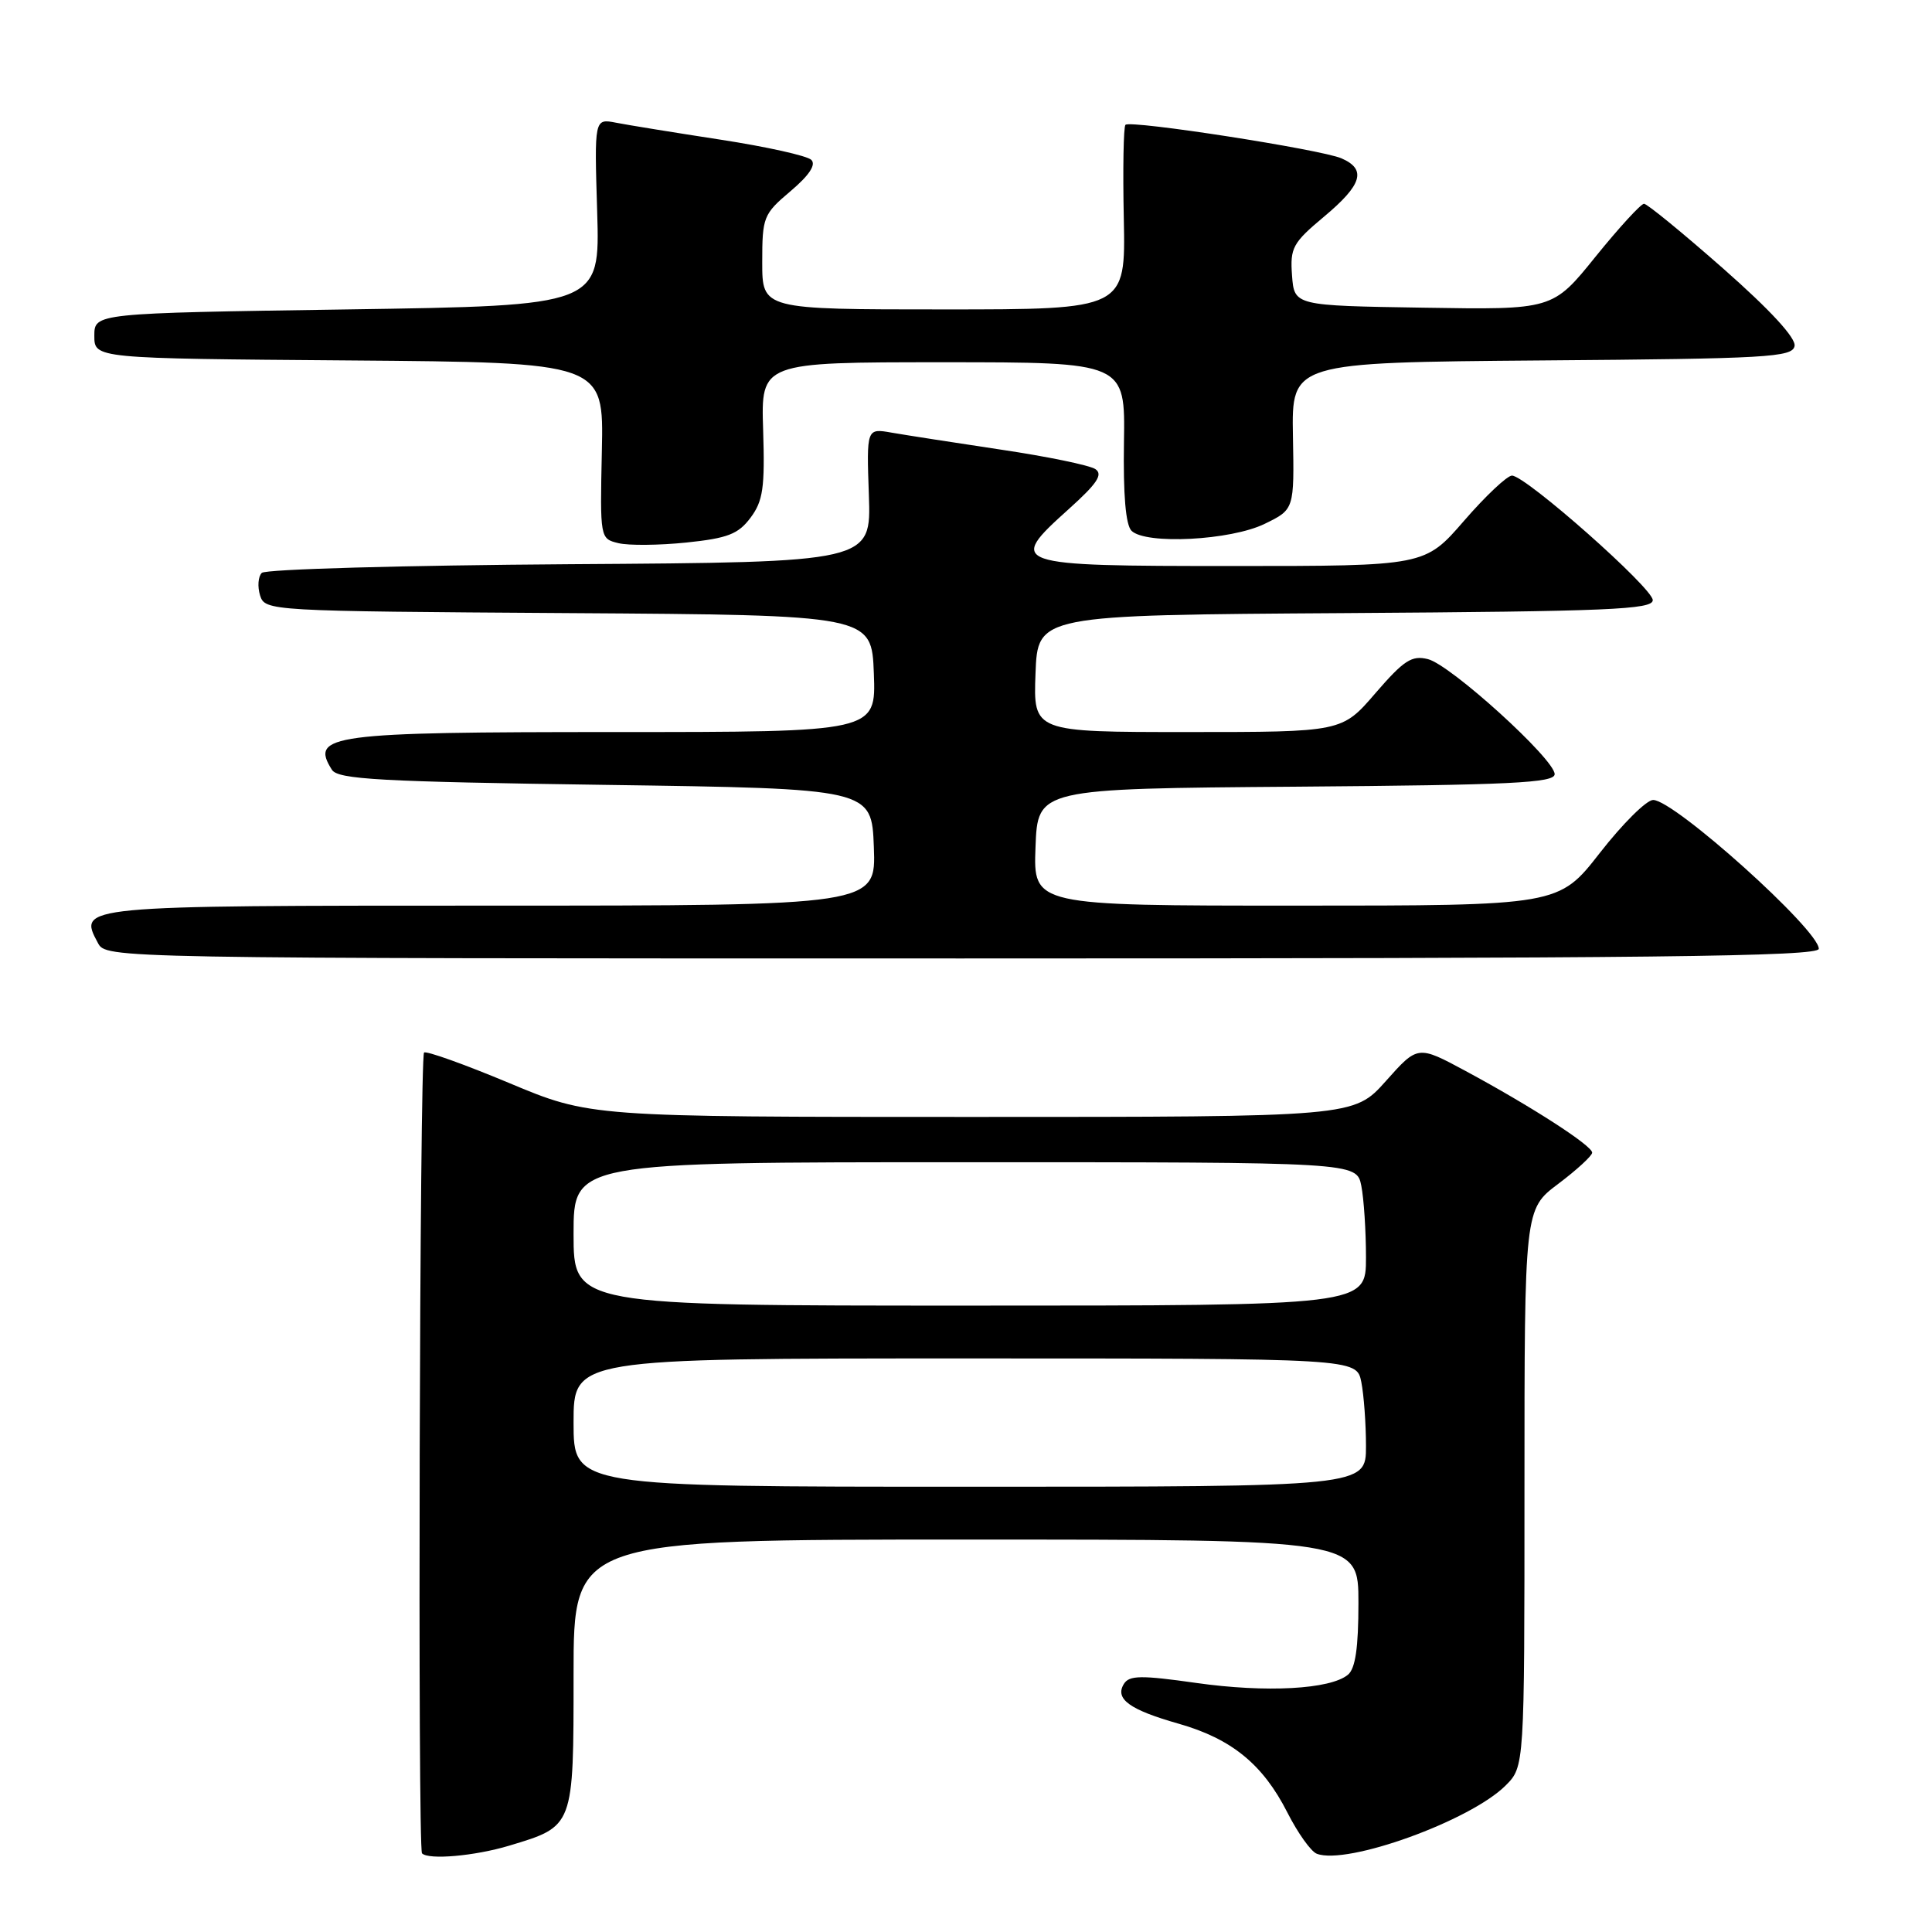 <?xml version="1.0" encoding="UTF-8" standalone="no"?>
<!DOCTYPE svg PUBLIC "-//W3C//DTD SVG 1.1//EN" "http://www.w3.org/Graphics/SVG/1.1/DTD/svg11.dtd" >
<svg xmlns="http://www.w3.org/2000/svg" xmlns:xlink="http://www.w3.org/1999/xlink" version="1.1" viewBox="0 0 256 256">
 <g >
 <path fill="currentColor"
d=" M 67.44 244.57 C 76.07 241.97 76.00 242.16 76.00 221.85 C 76.00 204.00 76.00 204.00 128.00 204.00 C 180.00 204.00 180.00 204.00 180.00 212.38 C 180.00 218.32 179.60 221.09 178.61 221.91 C 176.27 223.85 167.75 224.31 158.52 223.00 C 151.20 221.96 149.63 221.98 148.92 223.13 C 147.69 225.12 149.67 226.55 156.18 228.40 C 163.20 230.40 167.35 233.79 170.59 240.18 C 171.96 242.88 173.71 245.34 174.48 245.63 C 178.48 247.17 194.83 241.26 199.50 236.59 C 202.00 234.09 202.00 234.09 202.00 197.16 C 202.00 160.23 202.00 160.23 206.47 156.87 C 208.93 155.02 210.95 153.16 210.97 152.74 C 211.01 151.83 202.95 146.63 194.18 141.90 C 187.86 138.50 187.86 138.50 183.63 143.25 C 179.39 148.00 179.39 148.00 128.79 148.00 C 78.19 148.00 78.19 148.00 67.43 143.49 C 61.52 141.02 56.46 139.21 56.19 139.47 C 55.60 140.06 55.33 245.00 55.92 245.58 C 56.80 246.47 62.90 245.93 67.44 244.57 Z  M 241.00 125.72 C 241.00 123.20 221.85 106.00 219.05 106.00 C 218.17 106.00 215.00 109.15 212.00 113.00 C 206.54 120.00 206.54 120.00 171.73 120.00 C 136.92 120.00 136.92 120.00 137.21 112.25 C 137.50 104.50 137.50 104.50 171.75 104.24 C 200.24 104.02 206.00 103.74 206.00 102.58 C 206.00 100.60 192.22 88.09 189.21 87.34 C 187.07 86.80 186.02 87.49 182.25 91.85 C 177.82 97.00 177.82 97.00 157.37 97.00 C 136.92 97.00 136.92 97.00 137.21 89.25 C 137.50 81.50 137.50 81.50 178.25 81.24 C 213.16 81.01 219.00 80.77 219.00 79.52 C 219.00 77.92 202.20 63.06 200.35 63.02 C 199.72 63.01 196.86 65.70 194.00 69.00 C 188.80 75.00 188.80 75.00 163.37 75.00 C 133.82 75.00 133.39 74.85 141.61 67.46 C 145.37 64.08 146.19 62.86 145.14 62.16 C 144.39 61.65 138.76 60.49 132.64 59.58 C 126.51 58.66 120.00 57.65 118.16 57.33 C 114.82 56.74 114.82 56.74 115.13 65.62 C 115.44 74.50 115.44 74.50 75.51 74.76 C 53.54 74.91 35.18 75.42 34.69 75.91 C 34.20 76.40 34.10 77.74 34.46 78.89 C 35.12 80.96 35.54 80.98 75.31 81.24 C 115.50 81.50 115.50 81.50 115.79 89.25 C 116.08 97.00 116.08 97.00 81.48 97.00 C 43.72 97.00 41.05 97.36 43.98 102.00 C 44.78 103.27 50.31 103.58 80.21 104.00 C 115.50 104.50 115.50 104.50 115.79 112.25 C 116.08 120.00 116.08 120.00 65.16 120.00 C 10.30 120.00 10.32 120.00 12.97 124.94 C 14.07 127.00 14.07 127.00 127.54 127.00 C 219.12 127.00 241.00 126.75 241.00 125.72 Z  M 99.45 68.60 C 101.11 66.38 101.36 64.63 101.12 56.99 C 100.83 48.00 100.83 48.00 124.97 48.00 C 149.10 48.00 149.10 48.00 148.93 58.58 C 148.82 65.56 149.16 69.56 149.93 70.33 C 151.81 72.19 163.09 71.61 167.58 69.41 C 171.50 67.50 171.50 67.50 171.32 57.76 C 171.15 48.03 171.15 48.03 204.31 47.76 C 234.23 47.53 237.50 47.34 237.79 45.85 C 237.99 44.79 234.57 41.08 228.35 35.60 C 222.98 30.87 218.25 27.00 217.84 27.00 C 217.43 27.00 214.53 30.16 211.41 34.02 C 205.74 41.05 205.74 41.05 188.62 40.77 C 171.50 40.50 171.50 40.50 171.20 36.50 C 170.93 32.83 171.29 32.18 175.45 28.70 C 180.50 24.48 181.11 22.44 177.75 20.98 C 175.02 19.80 149.79 15.88 149.13 16.54 C 148.87 16.79 148.77 22.40 148.91 29.00 C 149.15 41.00 149.15 41.00 125.07 41.00 C 101.00 41.00 101.00 41.00 101.00 34.75 C 101.00 28.76 101.15 28.37 104.75 25.33 C 107.23 23.23 108.16 21.82 107.50 21.18 C 106.95 20.64 101.55 19.44 95.50 18.51 C 89.45 17.58 83.21 16.57 81.63 16.26 C 78.75 15.70 78.75 15.70 79.13 28.10 C 79.50 40.50 79.50 40.50 46.00 41.00 C 12.50 41.50 12.50 41.50 12.50 44.50 C 12.50 47.50 12.50 47.50 46.25 47.76 C 80.00 48.03 80.00 48.03 79.75 59.70 C 79.50 71.34 79.51 71.38 81.94 71.97 C 83.29 72.30 87.34 72.26 90.94 71.89 C 96.42 71.32 97.82 70.78 99.45 68.60 Z  M 76.00 188.50 C 76.00 180.00 76.00 180.00 127.88 180.00 C 179.75 180.00 179.75 180.00 180.38 183.12 C 180.72 184.84 181.00 188.67 181.00 191.62 C 181.00 197.00 181.00 197.00 128.50 197.00 C 76.00 197.00 76.00 197.00 76.00 188.50 Z  M 76.00 163.50 C 76.00 154.00 76.00 154.00 127.88 154.00 C 179.75 154.00 179.75 154.00 180.38 157.12 C 180.72 158.84 181.00 163.12 181.00 166.62 C 181.00 173.00 181.00 173.00 128.50 173.00 C 76.00 173.00 76.00 173.00 76.00 163.50 Z "/>
</g>
</svg>